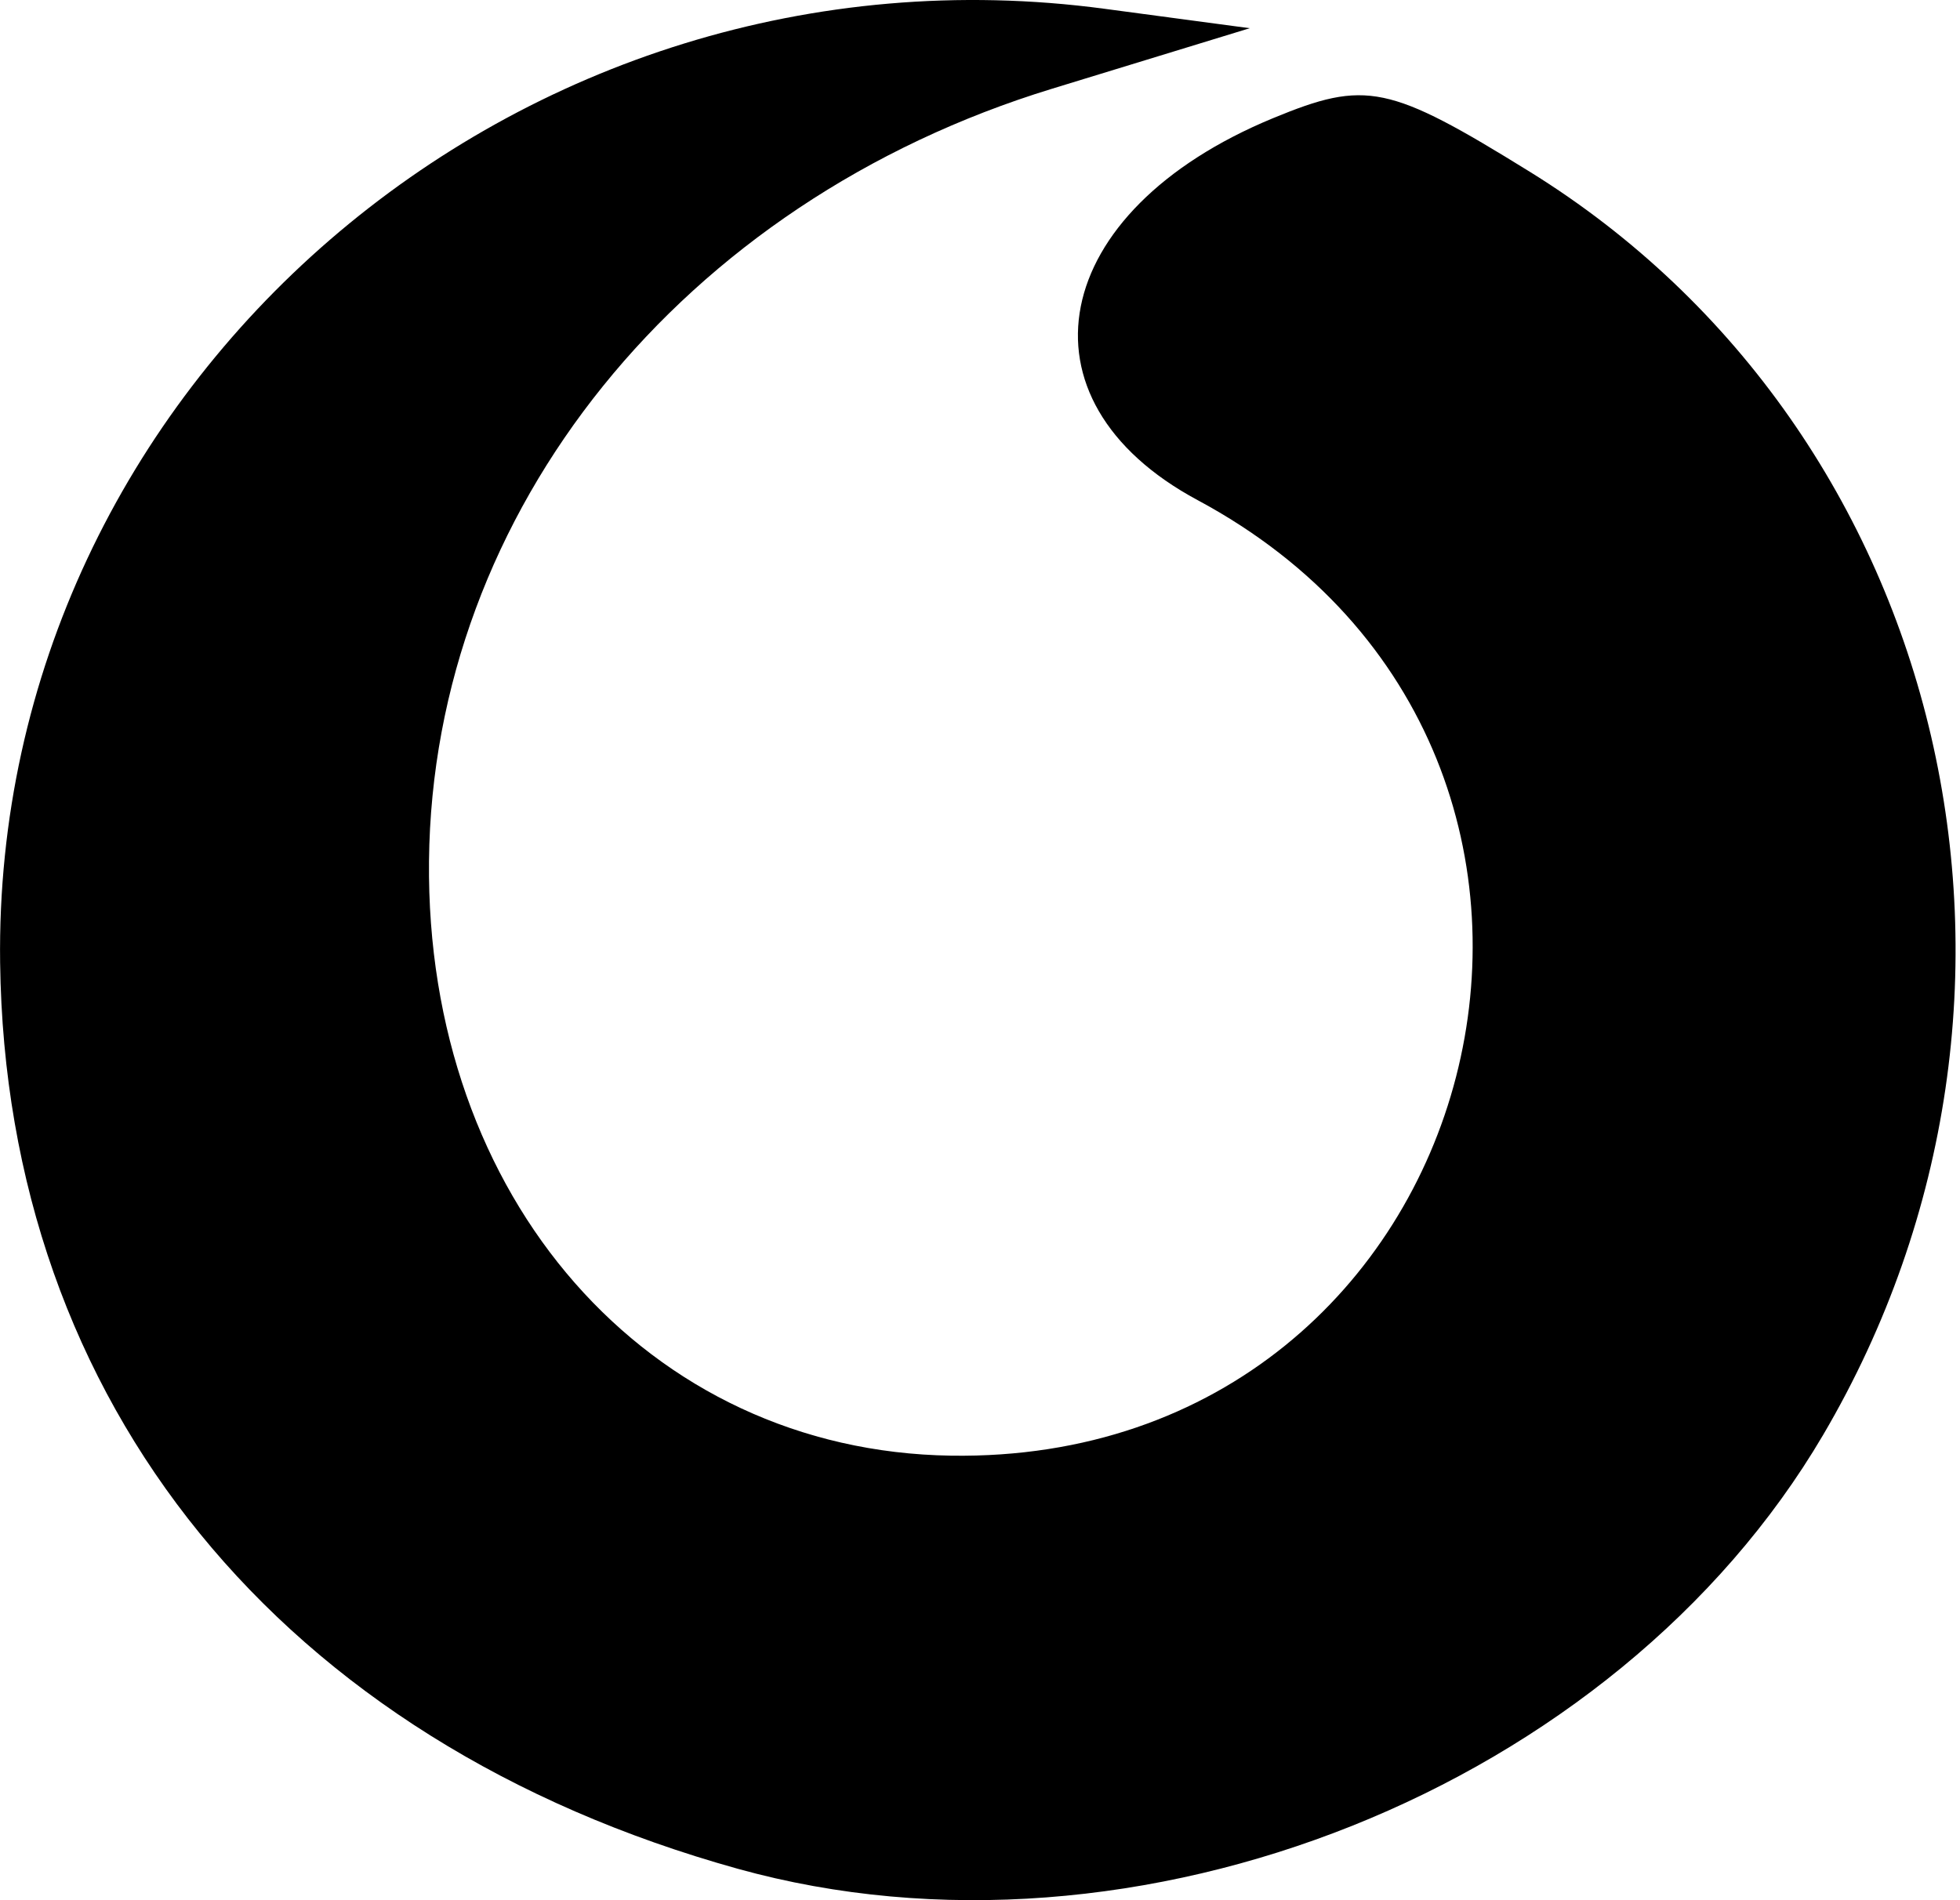 <!-- Generated by IcoMoon.io -->
<svg version="1.1" xmlns="http://www.w3.org/2000/svg" width="33" height="32" viewBox="0 0 33 32">
<title>newsvg</title>
<path d="M12.422 31.471c-7.691-2.139-12.325-7.834-12.42-15.262-0.124-9.725 8.737-17.379 18.595-16.061l2.445 0.327-3.328 1.019c-6.235 1.908-10.431 7.111-10.491 13.005-0.058 5.678 3.68 9.938 8.789 10.015 9.107 0.137 12.183-11.782 4.153-16.091-3.149-1.69-2.522-4.867 1.269-6.433 1.566-0.647 1.95-0.566 4.322 0.902 7.085 4.387 9.288 13.874 4.94 21.272-3.496 5.948-11.562 9.173-18.274 7.307z"></path>
</svg>
